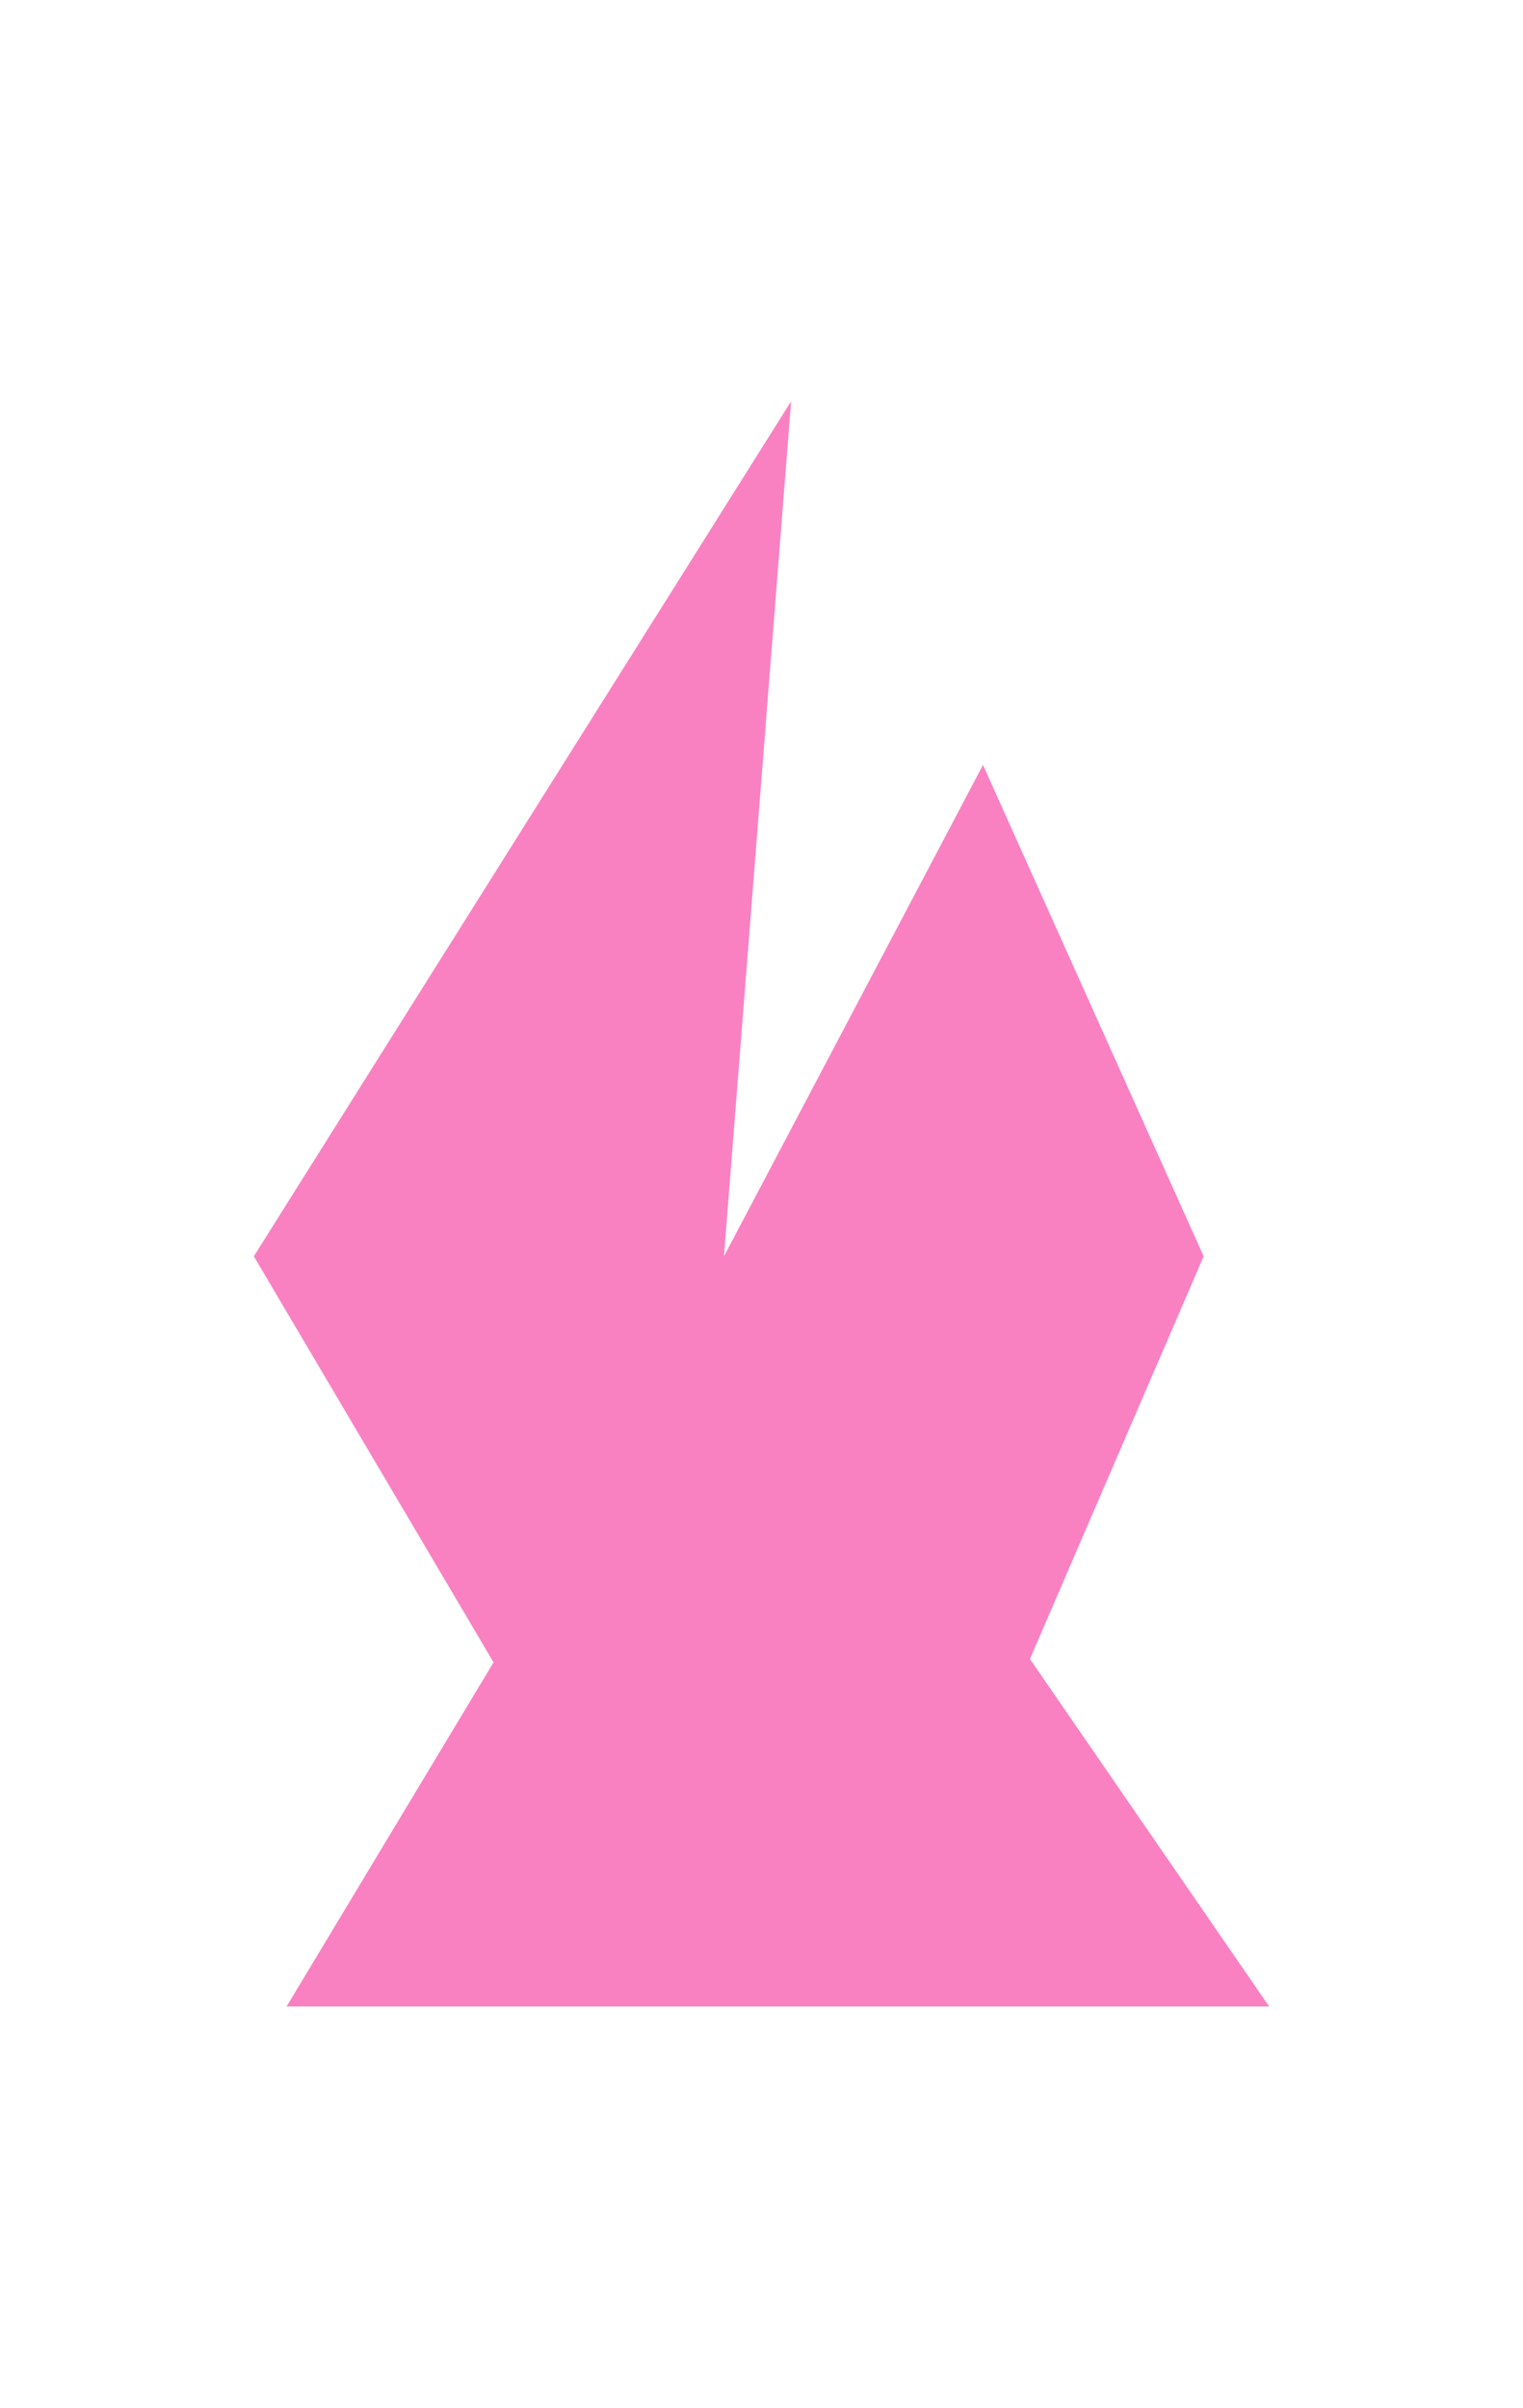 <svg width="31" height="49" viewBox="-7.75 -12.25 46.5 73.5" fill="none" xmlns="http://www.w3.org/2000/svg">
<path fill-rule="evenodd" clip-rule="evenodd" d="M16.404 0L14.354 26.1L22.263 11.1L29 26.1L23.696 38.393L31 49H1L7.319 38.496L0 26.1L16.404 0Z" fill="#F981C2"/>
</svg>
